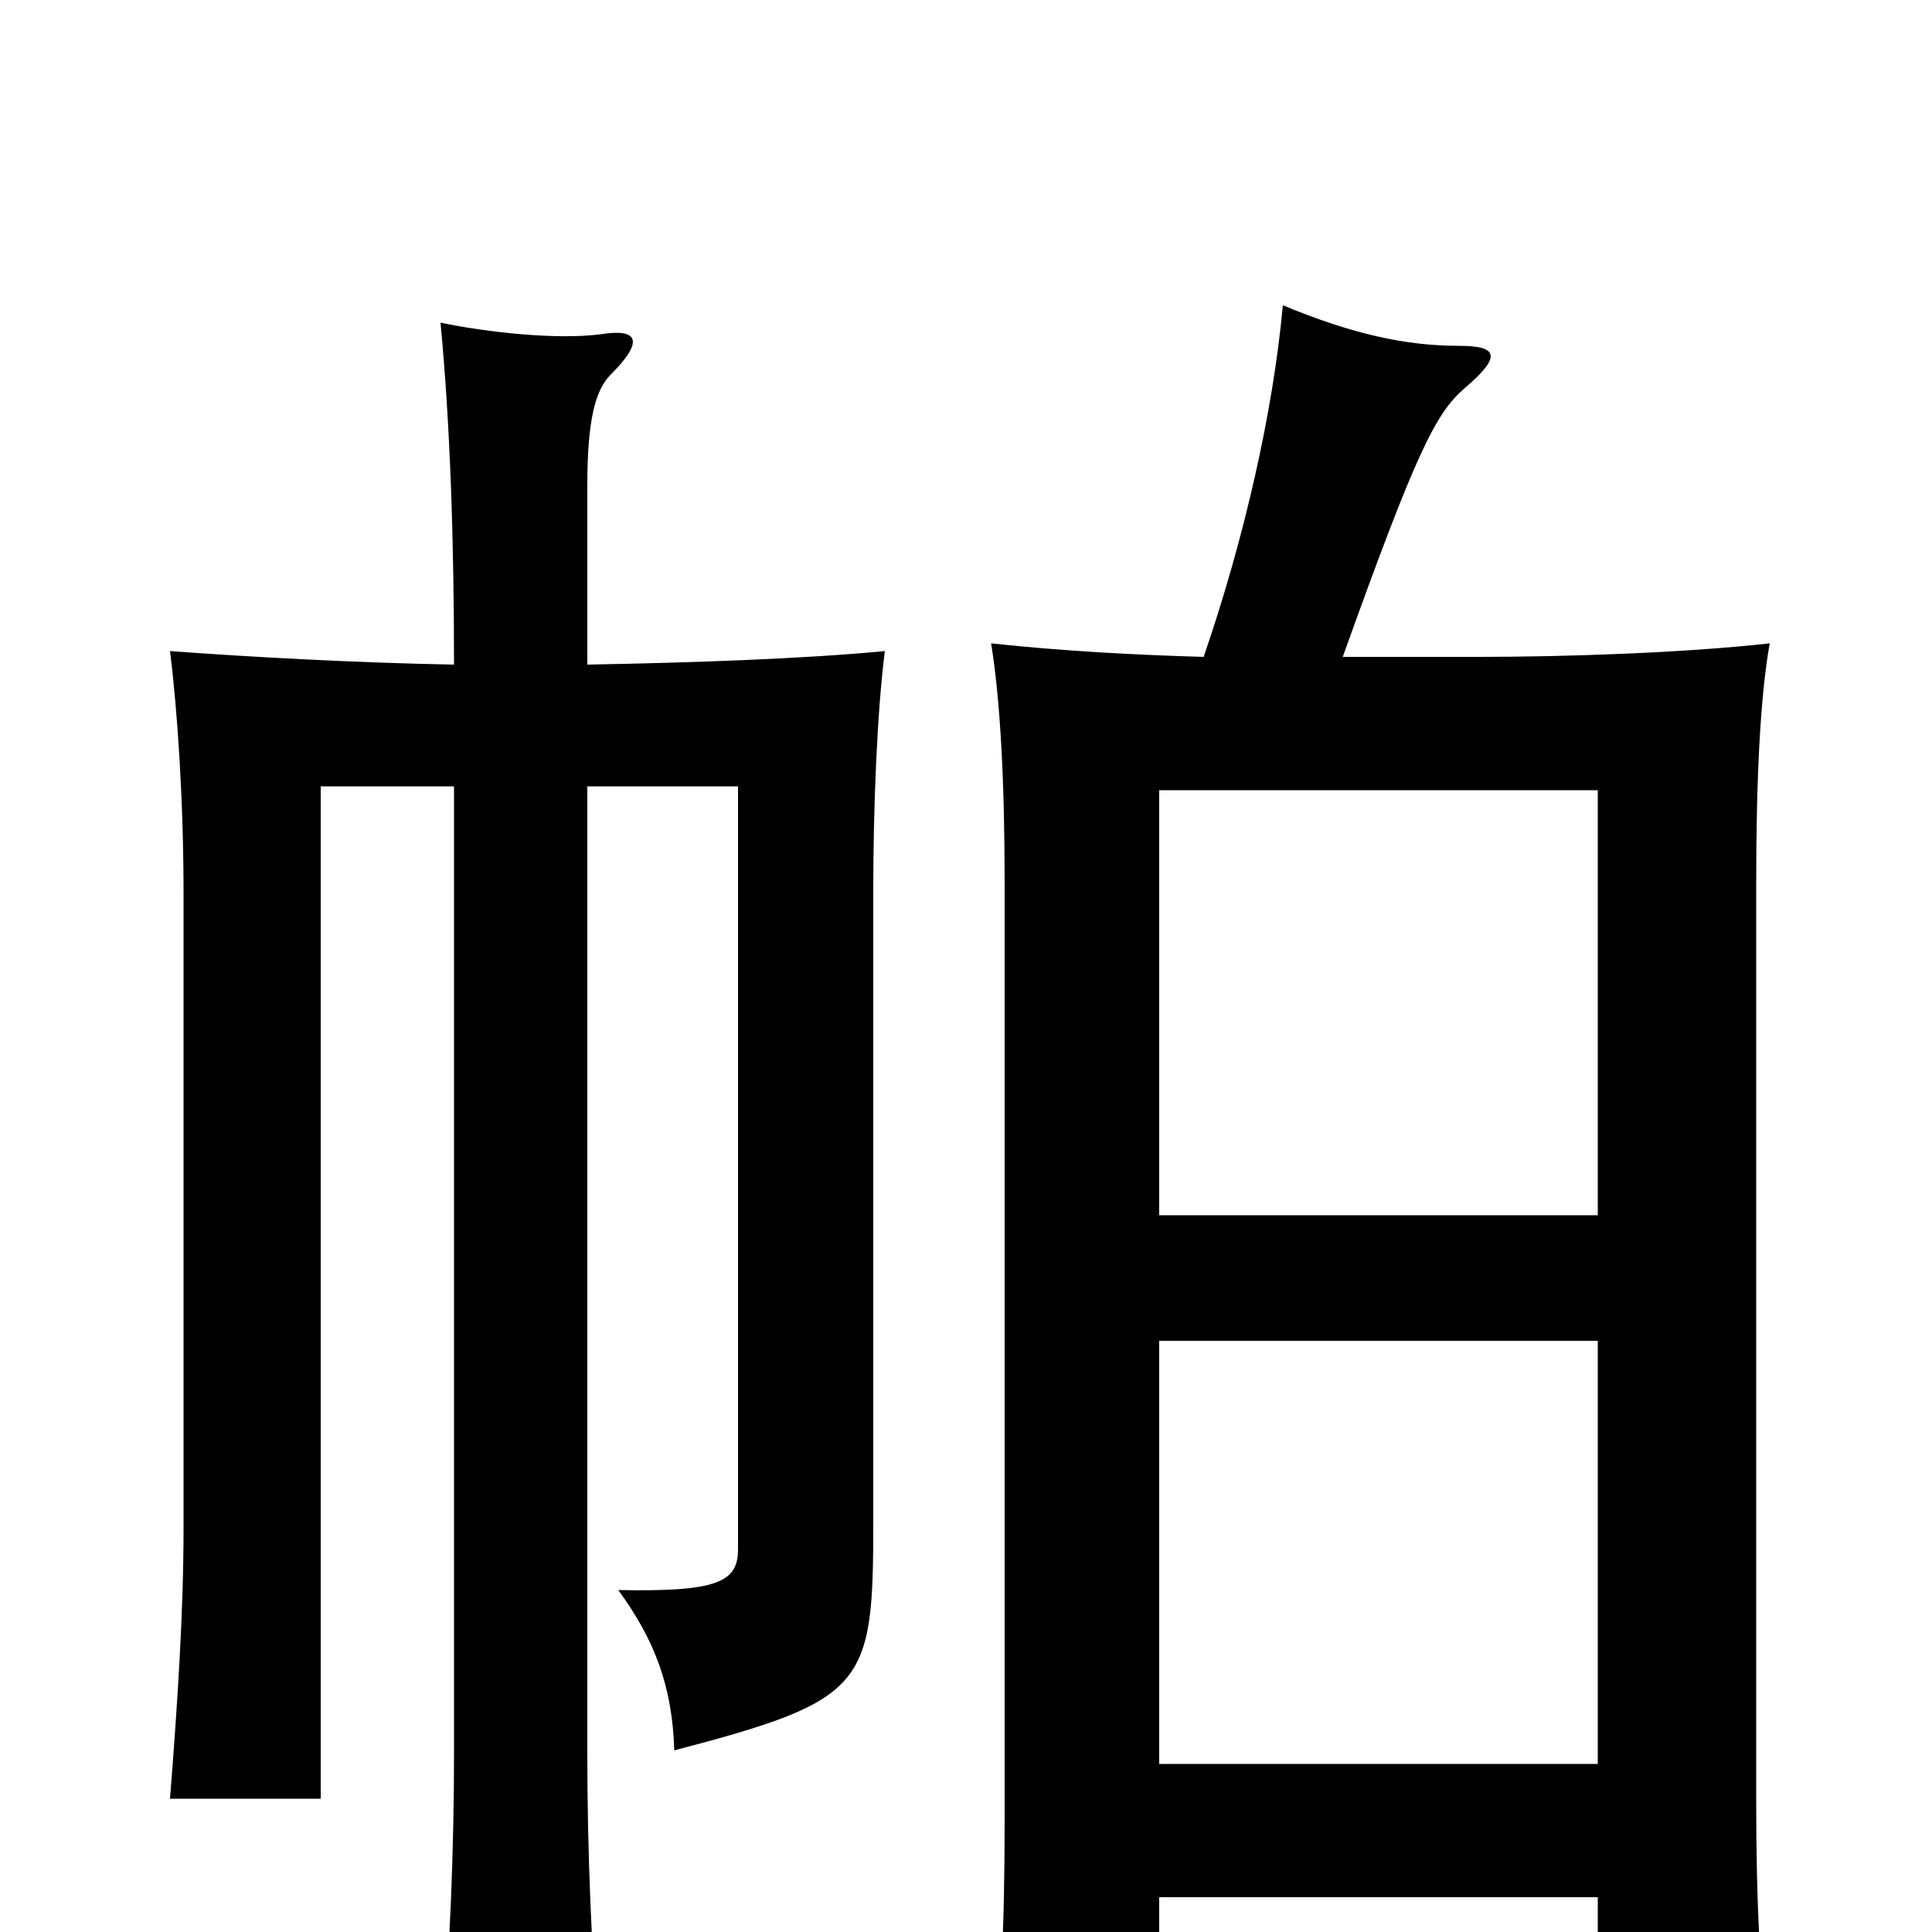 <svg xmlns="http://www.w3.org/2000/svg" viewBox="0 -1000 1000 1000">
	<path fill="#000000" d="M235 -656C182 -657 129 -660 88 -663C92 -631 95 -584 95 -538V-209C95 -166 92 -120 88 -69H166V-593H235V-92C235 -45 233 11 228 69H311C306 13 304 -44 304 -92V-593H382V-198C382 -181 371 -176 320 -177C339 -151 348 -127 349 -94C448 -120 452 -127 452 -211V-539C452 -582 454 -632 458 -663C416 -659 359 -657 304 -656V-749C304 -782 308 -798 316 -806C334 -824 330 -830 311 -827C288 -824 252 -828 228 -833C233 -781 235 -720 235 -656ZM600 -371V-591H827V-371ZM827 -306V-87H600V-306ZM623 -660C588 -661 550 -663 513 -667C518 -636 520 -593 520 -542V-59C520 2 518 37 513 73H600V-18H827V59H916C911 25 909 -14 909 -69V-542C909 -596 911 -639 916 -667C871 -662 810 -660 765 -660H695C733 -766 743 -786 758 -799C778 -816 775 -821 755 -821C728 -821 700 -827 664 -842C659 -787 644 -721 623 -660Z"/>
</svg>